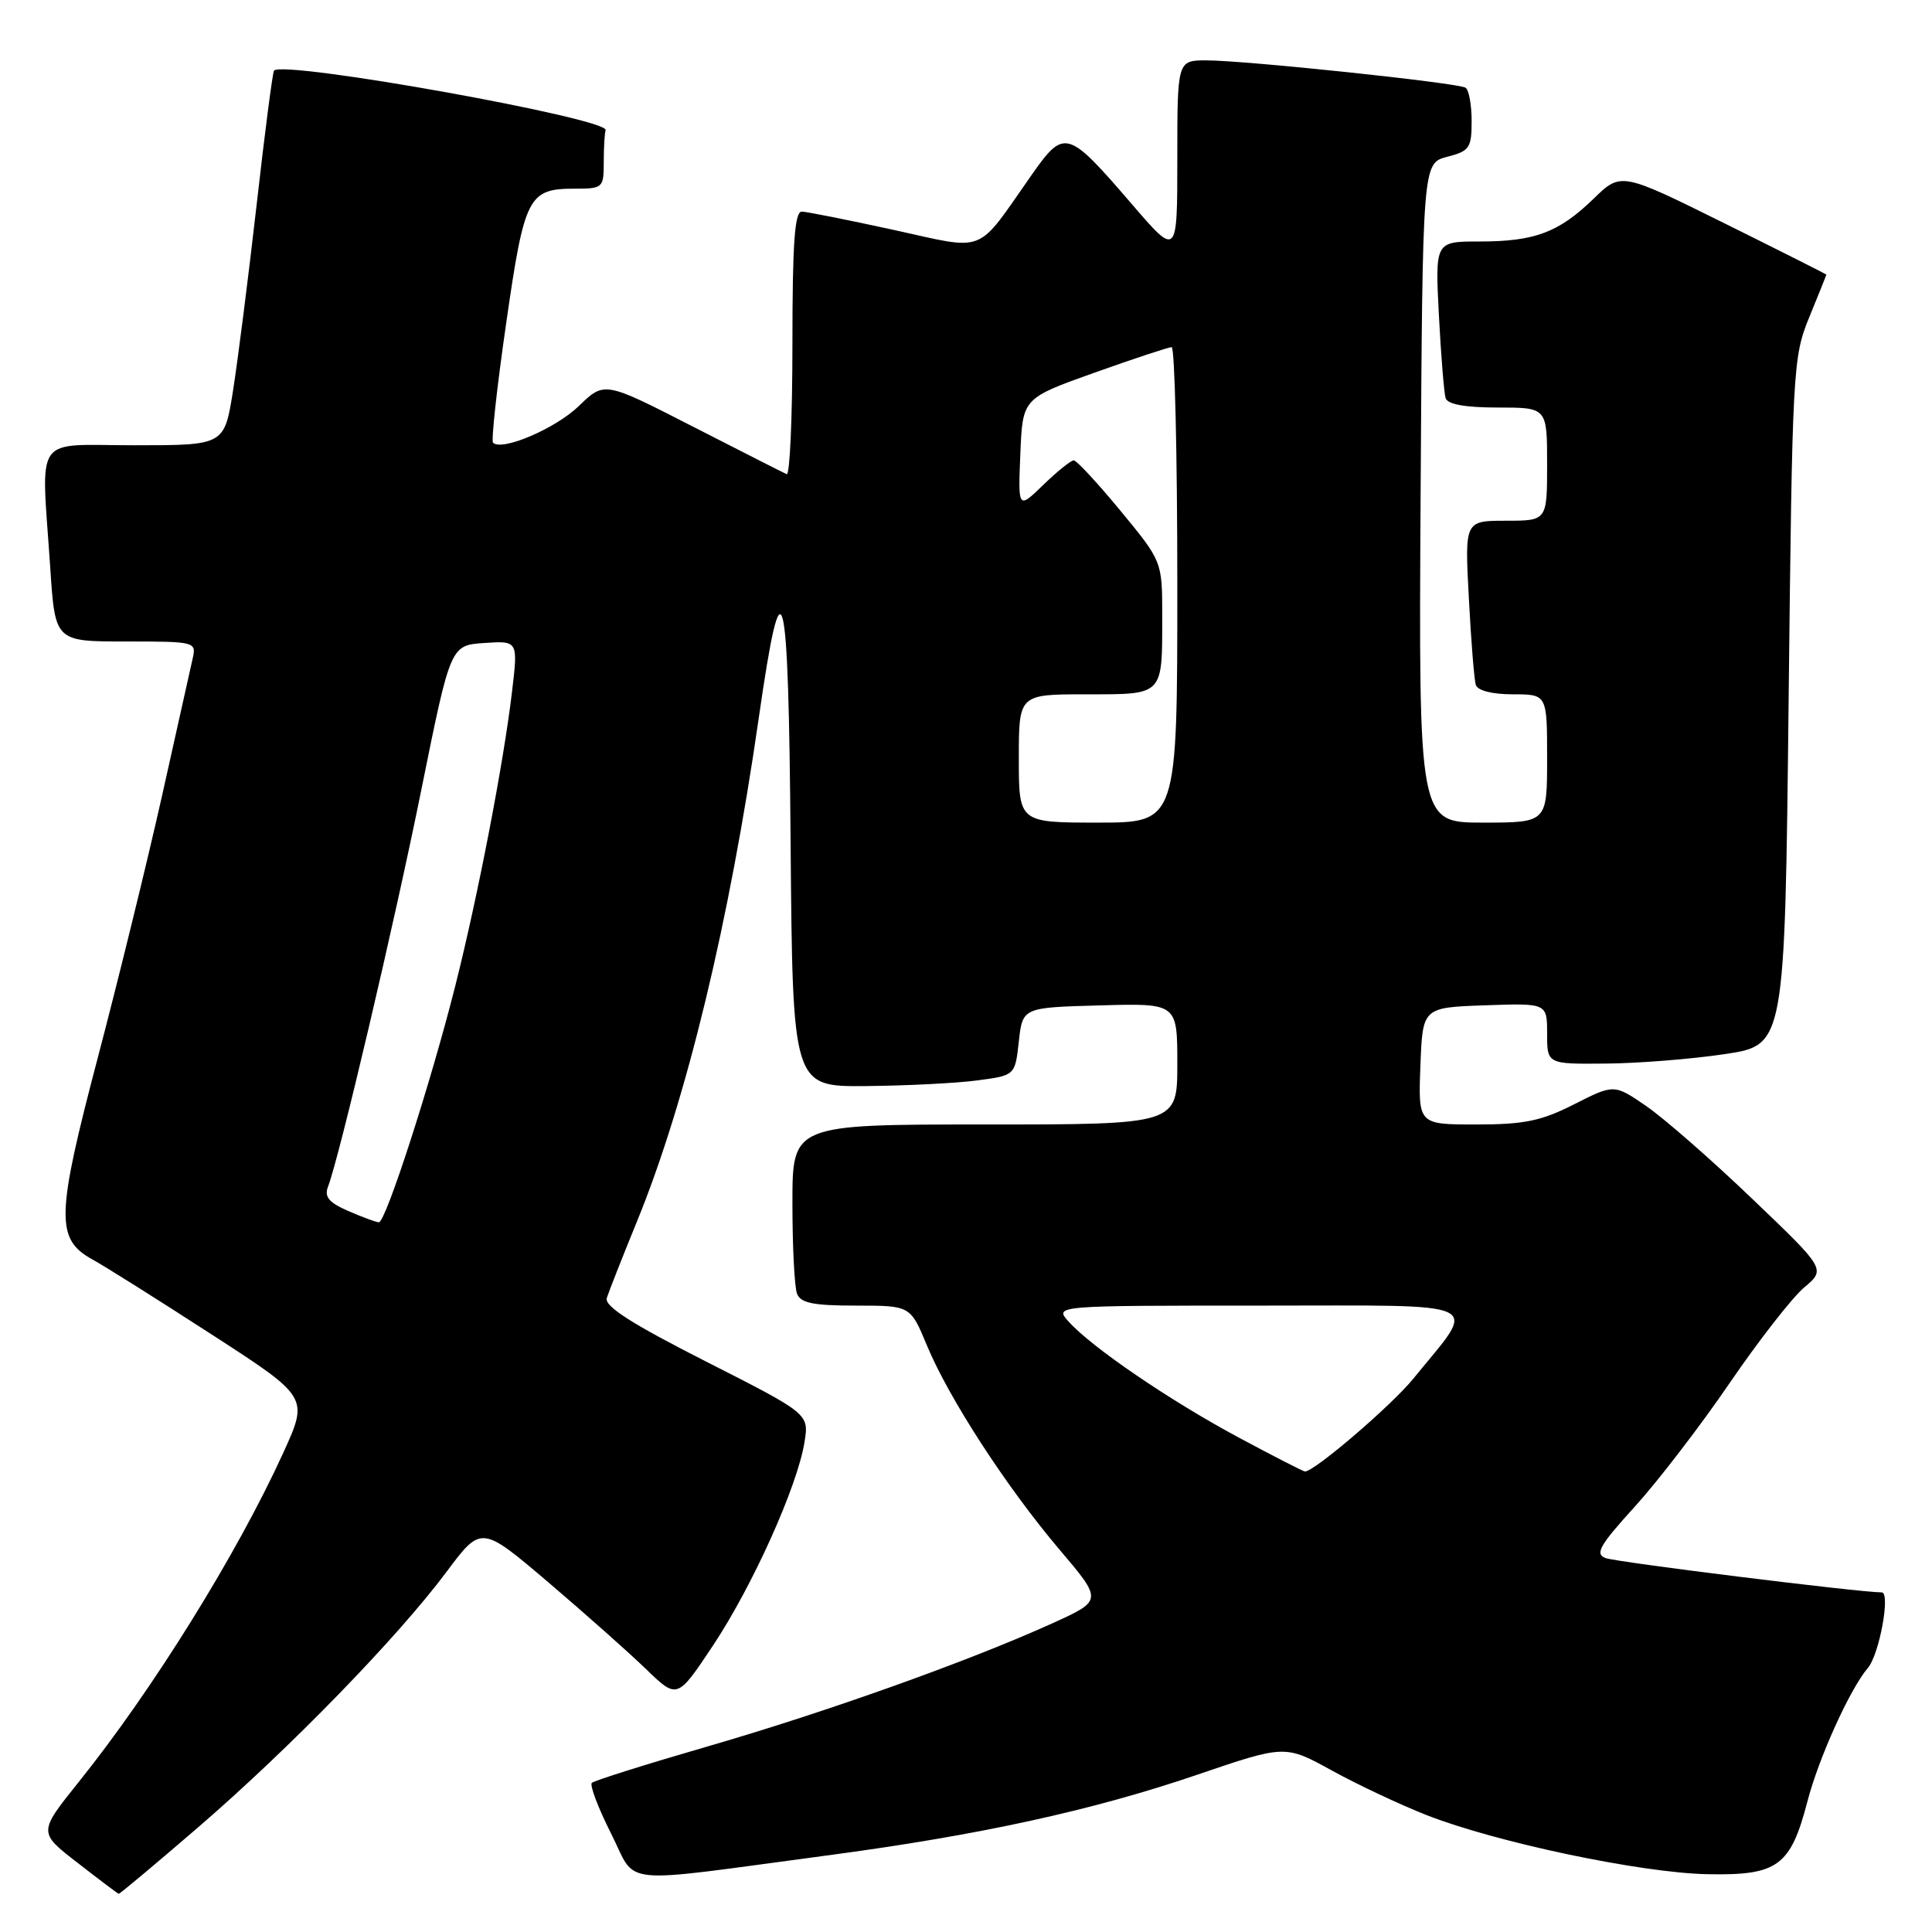 <?xml version="1.0" encoding="UTF-8" standalone="no"?>
<!DOCTYPE svg PUBLIC "-//W3C//DTD SVG 1.1//EN" "http://www.w3.org/Graphics/SVG/1.1/DTD/svg11.dtd" >
<svg xmlns="http://www.w3.org/2000/svg" xmlns:xlink="http://www.w3.org/1999/xlink" version="1.1" viewBox="0 0 256 256">
 <g >
 <path fill="currentColor"
d=" M 26.23 242.15 C 38.36 231.70 52.67 216.98 59.15 208.30 C 63.77 202.11 63.77 202.11 72.64 209.65 C 77.51 213.80 83.35 218.98 85.62 221.18 C 89.74 225.16 89.74 225.16 94.49 218.02 C 99.72 210.15 105.67 196.92 106.60 191.09 C 107.20 187.34 107.20 187.34 93.57 180.42 C 83.69 175.40 80.07 173.09 80.40 172.00 C 80.66 171.18 82.47 166.57 84.43 161.78 C 90.94 145.84 96.65 122.22 100.56 95.00 C 103.68 73.35 104.48 76.54 104.76 111.75 C 105.03 144.00 105.03 144.00 114.76 143.91 C 120.12 143.86 126.75 143.53 129.50 143.16 C 134.50 142.50 134.50 142.50 135.00 138.00 C 135.50 133.50 135.50 133.50 145.75 133.22 C 156.00 132.93 156.00 132.93 156.00 140.97 C 156.00 149.00 156.00 149.00 130.50 149.00 C 105.00 149.00 105.00 149.00 105.00 159.42 C 105.00 165.15 105.27 170.55 105.61 171.42 C 106.08 172.66 107.77 173.00 113.42 173.00 C 120.63 173.00 120.63 173.00 122.81 178.25 C 125.73 185.29 133.37 197.05 140.38 205.32 C 146.11 212.07 146.11 212.07 139.46 215.09 C 128.44 220.09 109.50 226.85 93.80 231.40 C 85.65 233.76 78.73 235.94 78.42 236.24 C 78.12 236.55 79.26 239.56 80.96 242.93 C 84.52 249.97 81.24 249.63 109.50 245.87 C 129.67 243.19 144.65 239.93 158.64 235.16 C 170.29 231.19 170.29 231.19 176.53 234.63 C 179.97 236.52 185.59 239.16 189.03 240.51 C 198.26 244.13 217.40 248.16 226.21 248.34 C 235.55 248.53 237.25 247.30 239.49 238.71 C 240.99 232.93 245.13 223.79 247.51 221.00 C 249.03 219.21 250.53 211.00 249.34 211.00 C 246.42 211.00 214.13 206.99 212.73 206.45 C 211.31 205.90 211.96 204.76 216.61 199.65 C 219.68 196.27 225.34 188.90 229.18 183.27 C 233.03 177.64 237.47 171.94 239.05 170.61 C 241.94 168.18 241.94 168.18 232.17 158.84 C 226.81 153.70 220.49 148.18 218.15 146.57 C 213.88 143.64 213.88 143.64 208.59 146.32 C 204.22 148.54 201.97 149.00 195.61 149.00 C 187.92 149.00 187.92 149.00 188.21 141.25 C 188.50 133.50 188.50 133.50 196.75 133.21 C 205.00 132.92 205.00 132.92 205.00 136.96 C 205.00 141.00 205.00 141.00 212.75 140.93 C 217.01 140.90 224.10 140.34 228.50 139.68 C 236.50 138.50 236.50 138.50 237.00 93.00 C 237.49 48.70 237.56 47.35 239.75 42.00 C 240.99 38.98 242.00 36.45 242.00 36.39 C 242.00 36.33 235.88 33.25 228.40 29.54 C 214.79 22.80 214.79 22.80 211.15 26.34 C 206.54 30.81 203.36 32.00 196.02 32.00 C 190.16 32.00 190.16 32.00 190.66 41.75 C 190.94 47.11 191.34 52.06 191.55 52.75 C 191.81 53.58 194.12 54.00 198.47 54.00 C 205.00 54.00 205.00 54.00 205.00 61.50 C 205.00 69.00 205.00 69.00 199.54 69.00 C 194.08 69.00 194.08 69.00 194.63 79.25 C 194.92 84.89 195.34 90.06 195.55 90.75 C 195.79 91.51 197.72 92.00 200.47 92.00 C 205.00 92.00 205.00 92.00 205.00 100.50 C 205.00 109.00 205.00 109.00 196.49 109.00 C 187.98 109.00 187.98 109.00 188.24 65.31 C 188.50 21.63 188.50 21.63 191.75 20.78 C 194.72 20.02 195.00 19.61 195.00 16.03 C 195.00 13.88 194.63 11.89 194.19 11.62 C 193.14 10.97 164.96 8.00 159.87 8.00 C 156.00 8.00 156.00 8.00 156.00 21.03 C 156.00 34.05 156.00 34.05 149.97 27.04 C 141.40 17.09 141.04 16.99 136.62 23.29 C 129.23 33.83 130.85 33.19 118.40 30.46 C 112.40 29.15 106.94 28.06 106.25 28.04 C 105.30 28.01 105.00 32.16 105.00 45.58 C 105.00 55.25 104.66 63.02 104.24 62.83 C 103.82 62.65 98.22 59.80 91.78 56.51 C 80.09 50.52 80.09 50.52 76.71 53.79 C 73.63 56.78 66.50 59.83 65.33 58.66 C 65.07 58.40 65.85 51.28 67.07 42.84 C 69.50 25.96 69.99 25.00 76.19 25.00 C 79.88 25.00 80.00 24.89 80.00 21.50 C 80.00 19.57 80.11 17.66 80.25 17.25 C 80.76 15.71 37.70 7.97 36.31 9.35 C 36.13 9.54 35.09 17.52 34.01 27.09 C 32.92 36.67 31.51 47.76 30.88 51.75 C 29.73 59.00 29.73 59.00 17.86 59.00 C 4.22 59.00 5.46 57.21 6.66 75.25 C 7.30 85.00 7.30 85.00 16.67 85.00 C 25.87 85.00 26.03 85.04 25.53 87.25 C 25.26 88.49 23.42 96.70 21.46 105.49 C 19.49 114.28 15.66 129.89 12.95 140.18 C 7.44 161.11 7.35 164.19 12.24 166.88 C 13.86 167.77 20.97 172.24 28.04 176.82 C 40.89 185.13 40.89 185.13 37.55 192.47 C 31.43 205.90 20.23 223.92 10.41 236.15 C 5.07 242.81 5.07 242.81 10.29 246.84 C 13.15 249.07 15.60 250.91 15.73 250.94 C 15.86 250.97 20.58 247.02 26.23 242.15 Z  M 164.06 190.44 C 154.96 185.55 144.66 178.53 141.60 175.12 C 139.69 173.00 139.69 173.00 166.96 173.00 C 197.65 173.00 195.84 172.14 187.28 182.67 C 184.37 186.25 174.12 195.03 172.91 194.98 C 172.68 194.97 168.70 192.93 164.06 190.44 Z  M 46.14 160.46 C 43.58 159.35 42.95 158.59 43.46 157.25 C 44.96 153.38 52.30 122.18 55.88 104.40 C 59.70 85.50 59.70 85.50 64.18 85.20 C 68.65 84.90 68.65 84.90 67.84 91.70 C 66.72 101.15 63.35 118.61 60.36 130.50 C 57.12 143.38 51.10 162.01 50.20 161.96 C 49.81 161.94 47.99 161.27 46.14 160.46 Z  M 135.00 100.50 C 135.00 92.00 135.00 92.00 143.89 92.00 C 154.26 92.00 154.00 92.27 154.00 81.61 C 154.00 74.39 154.00 74.39 148.48 67.69 C 145.44 64.01 142.65 61.00 142.28 61.00 C 141.90 61.00 140.09 62.46 138.25 64.24 C 134.90 67.49 134.90 67.49 135.20 60.13 C 135.50 52.78 135.50 52.78 145.00 49.39 C 150.22 47.53 154.84 46.00 155.25 46.00 C 155.66 46.00 156.00 60.17 156.00 77.50 C 156.00 109.00 156.00 109.00 145.50 109.00 C 135.00 109.00 135.00 109.00 135.00 100.50 Z "/>
</g>
</svg>